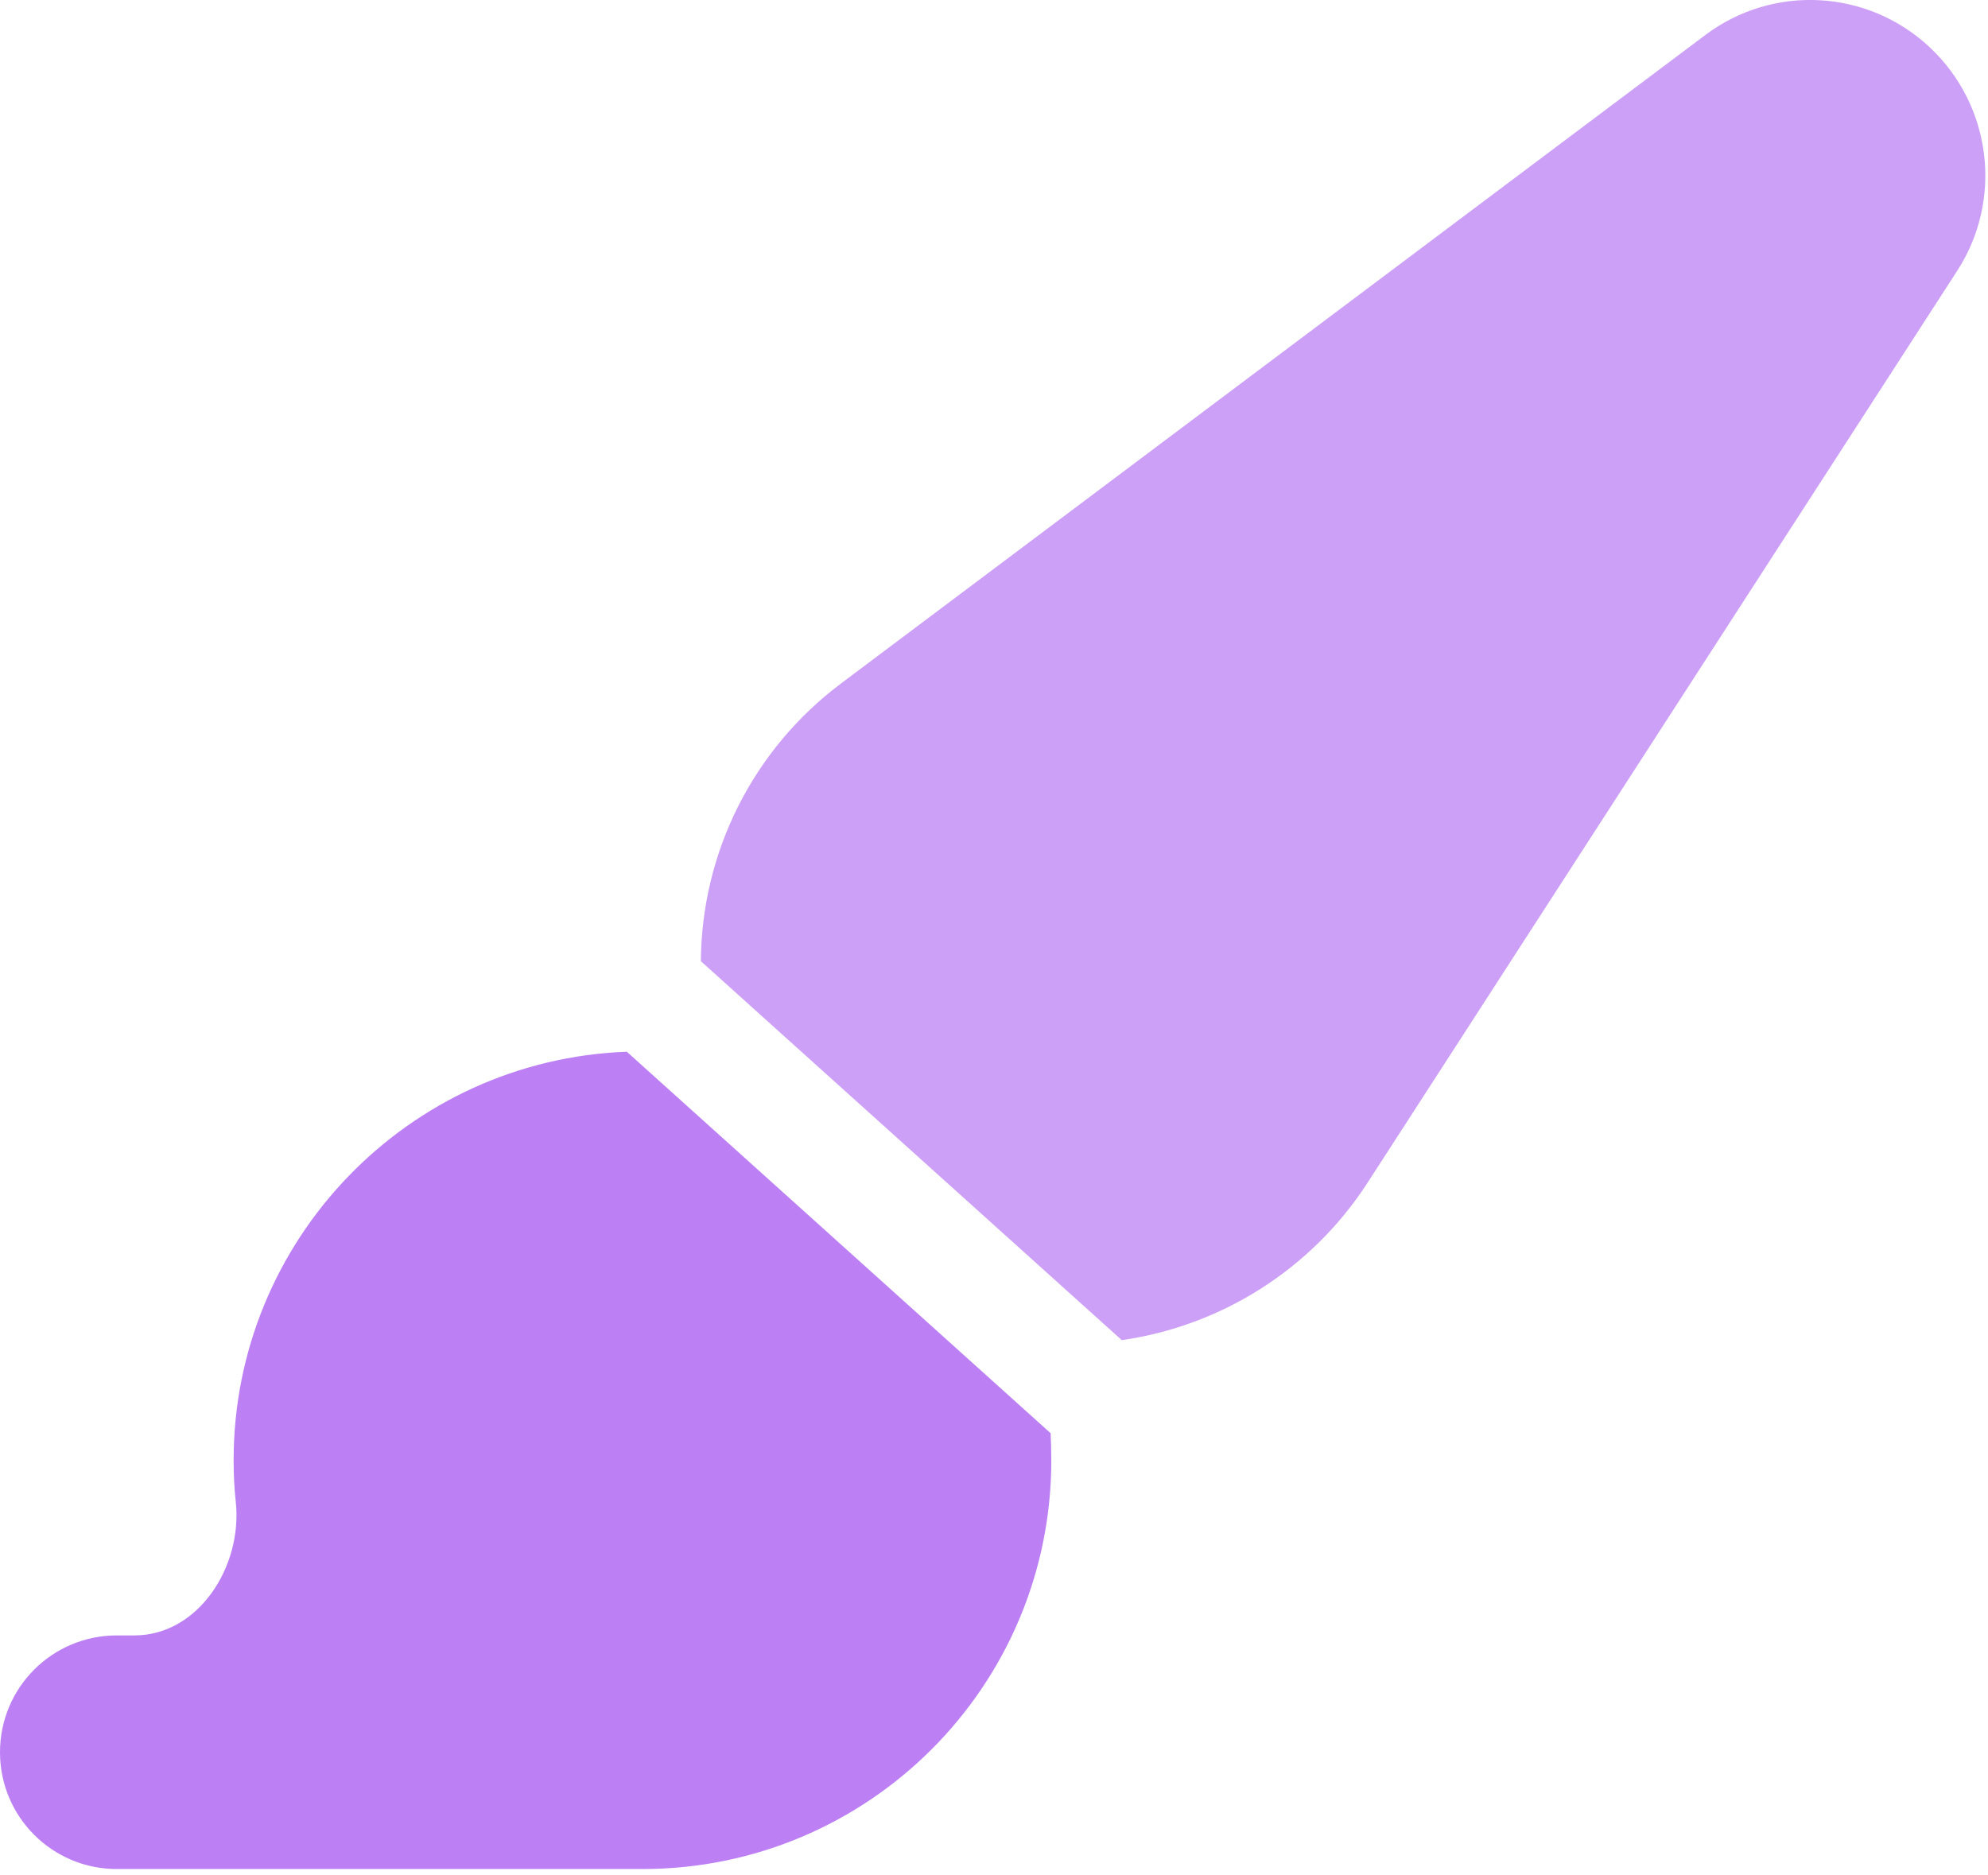 <?xml version="1.0" encoding="UTF-8" standalone="no"?>
<!DOCTYPE svg PUBLIC "-//W3C//DTD SVG 1.1//EN" "http://www.w3.org/Graphics/SVG/1.1/DTD/svg11.dtd">
<svg width="100%" height="100%" viewBox="0 0 282 266" version="1.1" xmlns="http://www.w3.org/2000/svg" xmlns:xlink="http://www.w3.org/1999/xlink" xml:space="preserve" xmlns:serif="http://www.serif.com/" style="fill-rule:evenodd;clip-rule:evenodd;stroke-linejoin:round;stroke-miterlimit:2;">
    <g transform="matrix(1,0,0,1,-186.045,-2848.89)">
        <g transform="matrix(1,0,0,1,-214.3,2327.43)">
            <g transform="matrix(16.57,0,0,16.57,383.775,521.476)">
                <path d="M9.991,12.266L6.366,9.003C4.497,9.072 3,10.613 3,12.5C3,12.622 3.006,12.744 3.019,12.863C3.075,13.409 2.7,14 2.15,14L2,14C1.447,14 1,14.447 1,15C1,15.553 1.447,16 2,16L6.5,16C8.434,16 10,14.434 10,12.5C10,12.422 9.997,12.344 9.994,12.266L9.991,12.266Z" style="fill:rgb(188,128,244);fill-rule:nonzero;"/>
            </g>
        </g>
        <g transform="matrix(1,0,0,1,-214.3,2327.43)">
            <g transform="matrix(16.57,0,0,16.57,383.775,521.476)">
                <path d="M10.603,11.472C11.456,11.35 12.225,10.866 12.703,10.131L17.756,2.316C18.15,1.706 18.05,0.9 17.519,0.403C16.988,-0.094 16.178,-0.138 15.597,0.3L8.2,5.85C7.45,6.412 7.006,7.291 7,8.228L10.603,11.472Z" style="fill:rgb(205,160,247);fill-rule:nonzero;"/>
            </g>
        </g>
    </g>
</svg>
